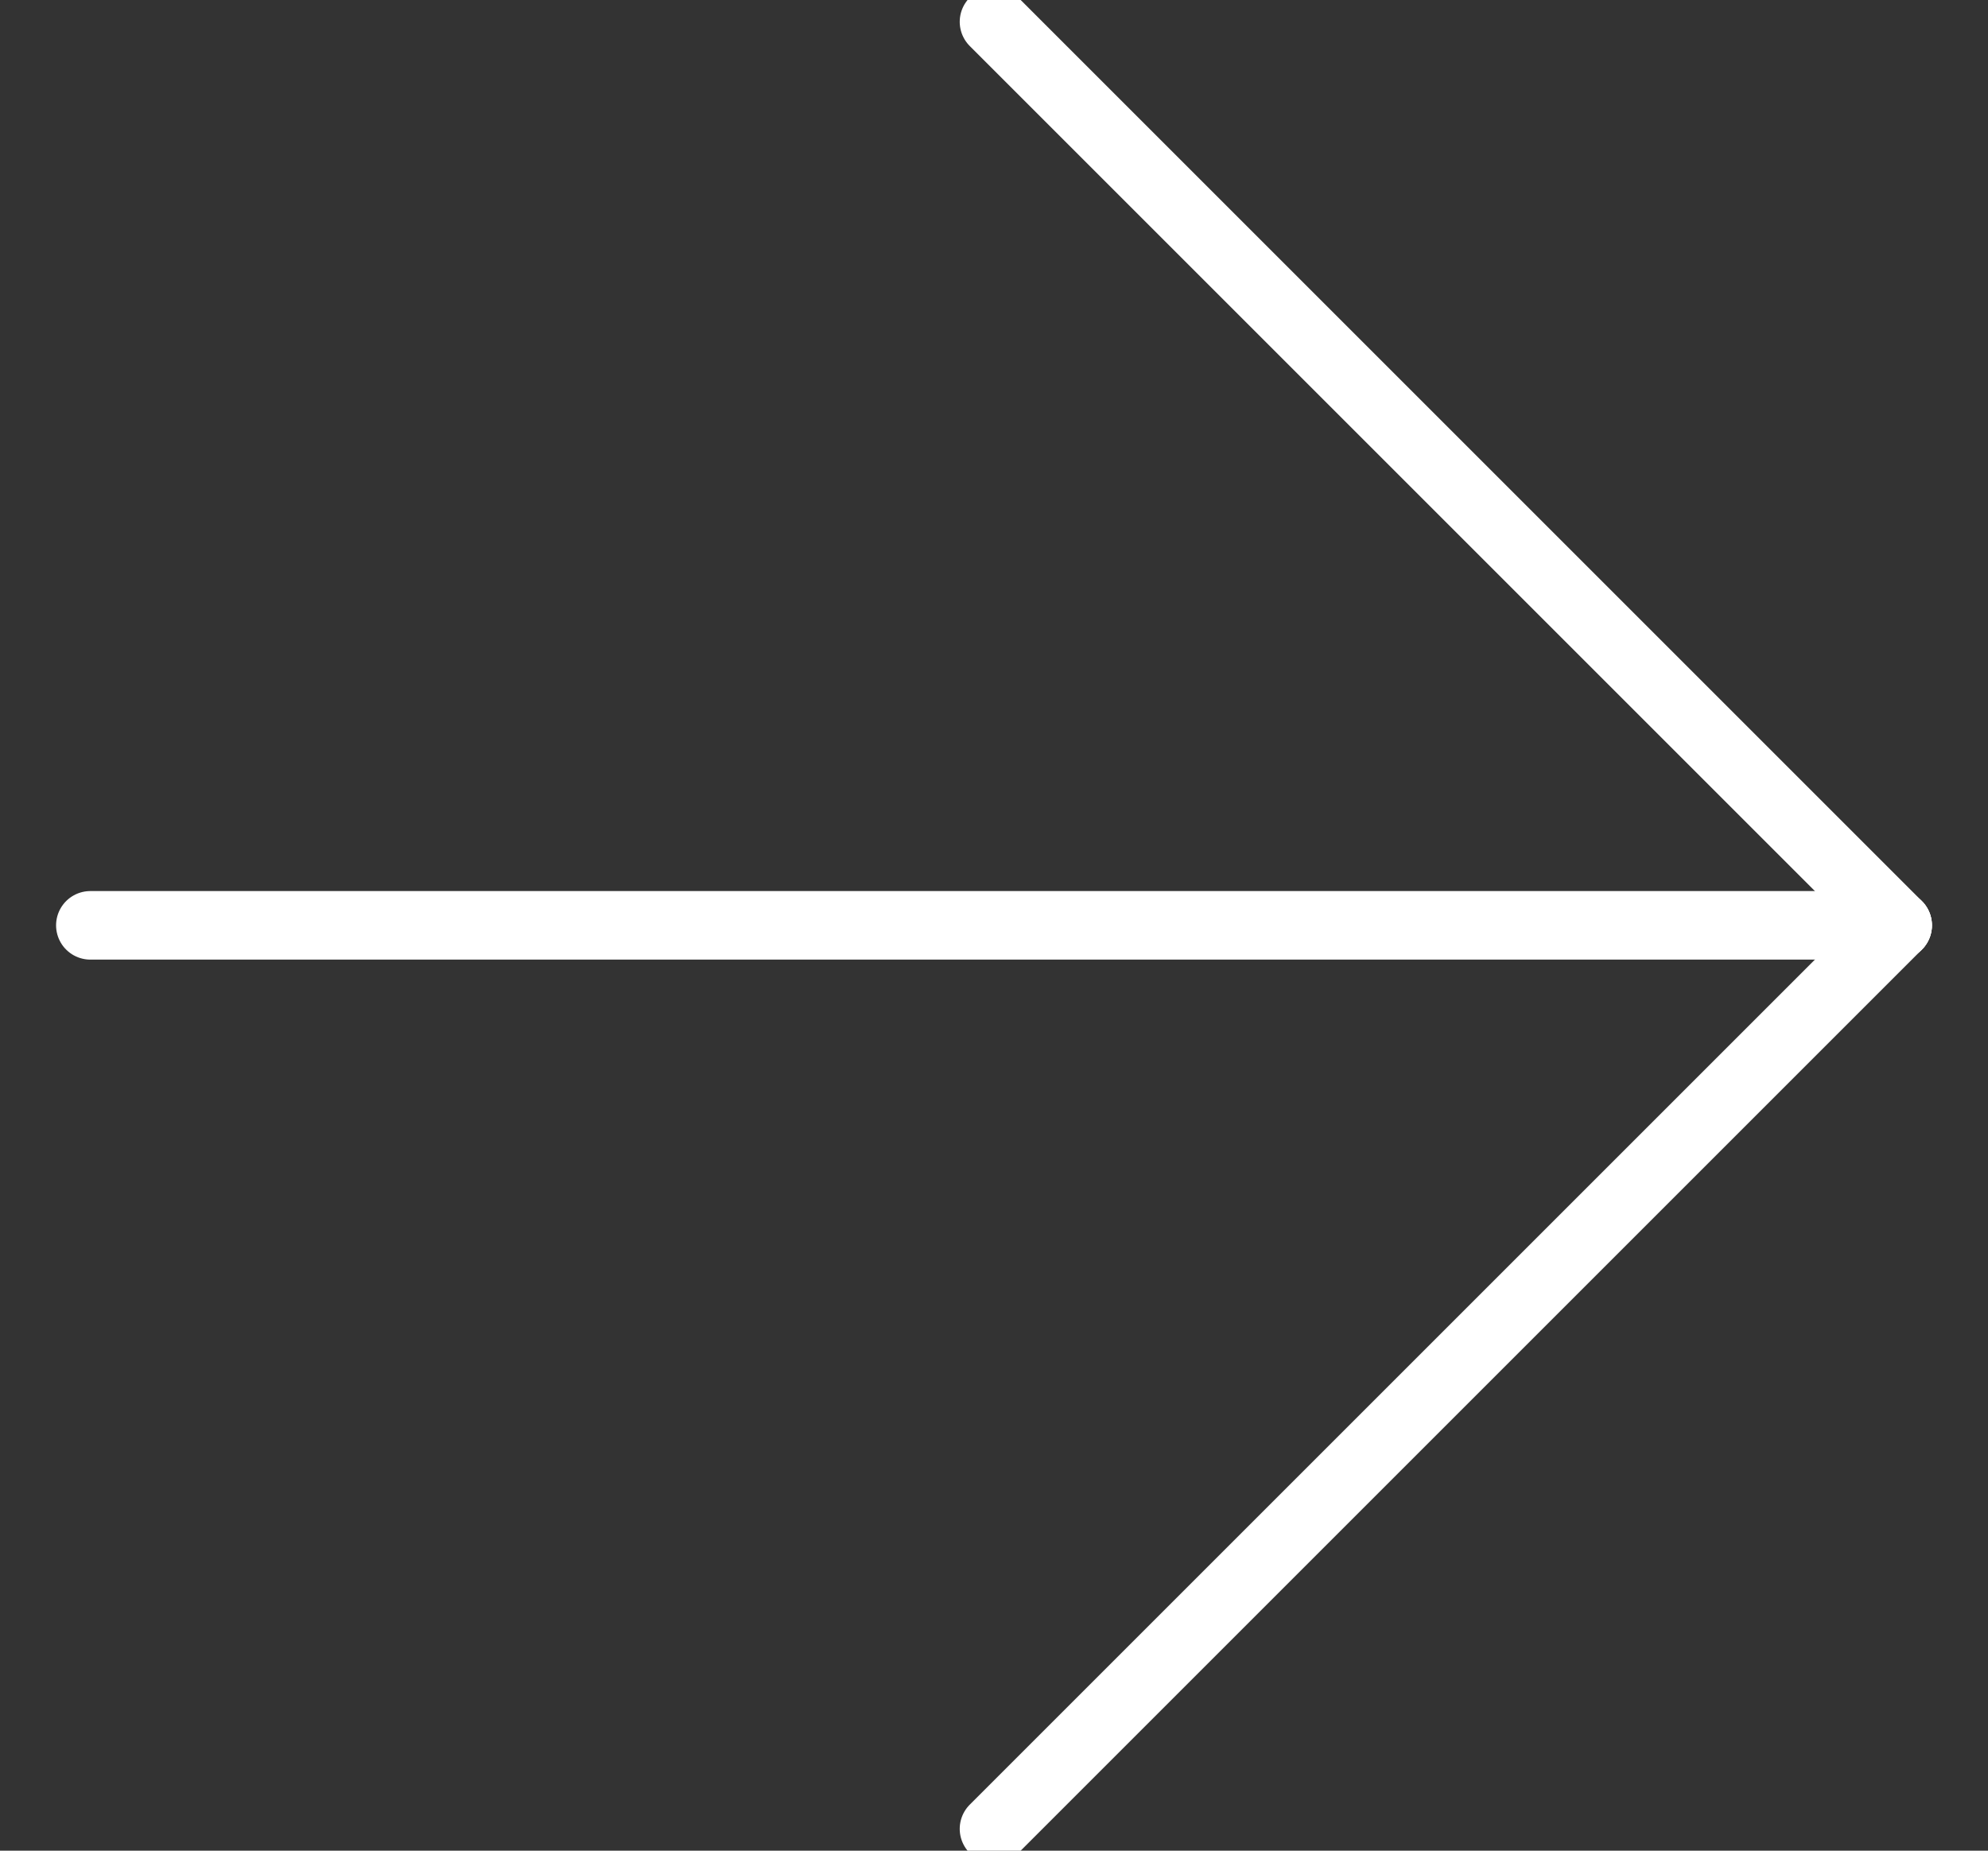 <?xml version="1.0" encoding="UTF-8"?>
<svg width="29px" height="27px" viewBox="0 0 29 27" version="1.1" xmlns="http://www.w3.org/2000/svg" xmlns:xlink="http://www.w3.org/1999/xlink">
    <rect x="0" y="0" width="29" height="27" fill="#333333" stroke="none"/>
    <!-- Generator: sketchtool 60.1 (101010) - https://sketch.com -->
    <title>B2739A7D-B9CB-49E0-9A29-5094A364C598</title>
    <desc>Created with sketchtool.</desc>
    <g id="digitup-2020" stroke="none" stroke-width="1" fill="none" fill-rule="evenodd" stroke-linecap="round">
        <g id="Desktop_00" transform="translate(-1208, -374)" stroke="#FFFFFF">
            <g id="Group-86" transform="translate(1141, 306)">
                <g id="arrow" transform="translate(67, 67)">
                    <line x1="1.318" y1="14.5" x2="27.682" y2="14.5" id="Line-7"></line>
                    <line x1="27.682" y1="14.5" x2="14.5" y2="1.318" id="Line-8"></line>
                    <line x1="27.682" y1="14.5" x2="14.5" y2="27.682" id="Line-8"></line>
                </g>
            </g>
        </g>
    </g>
</svg>